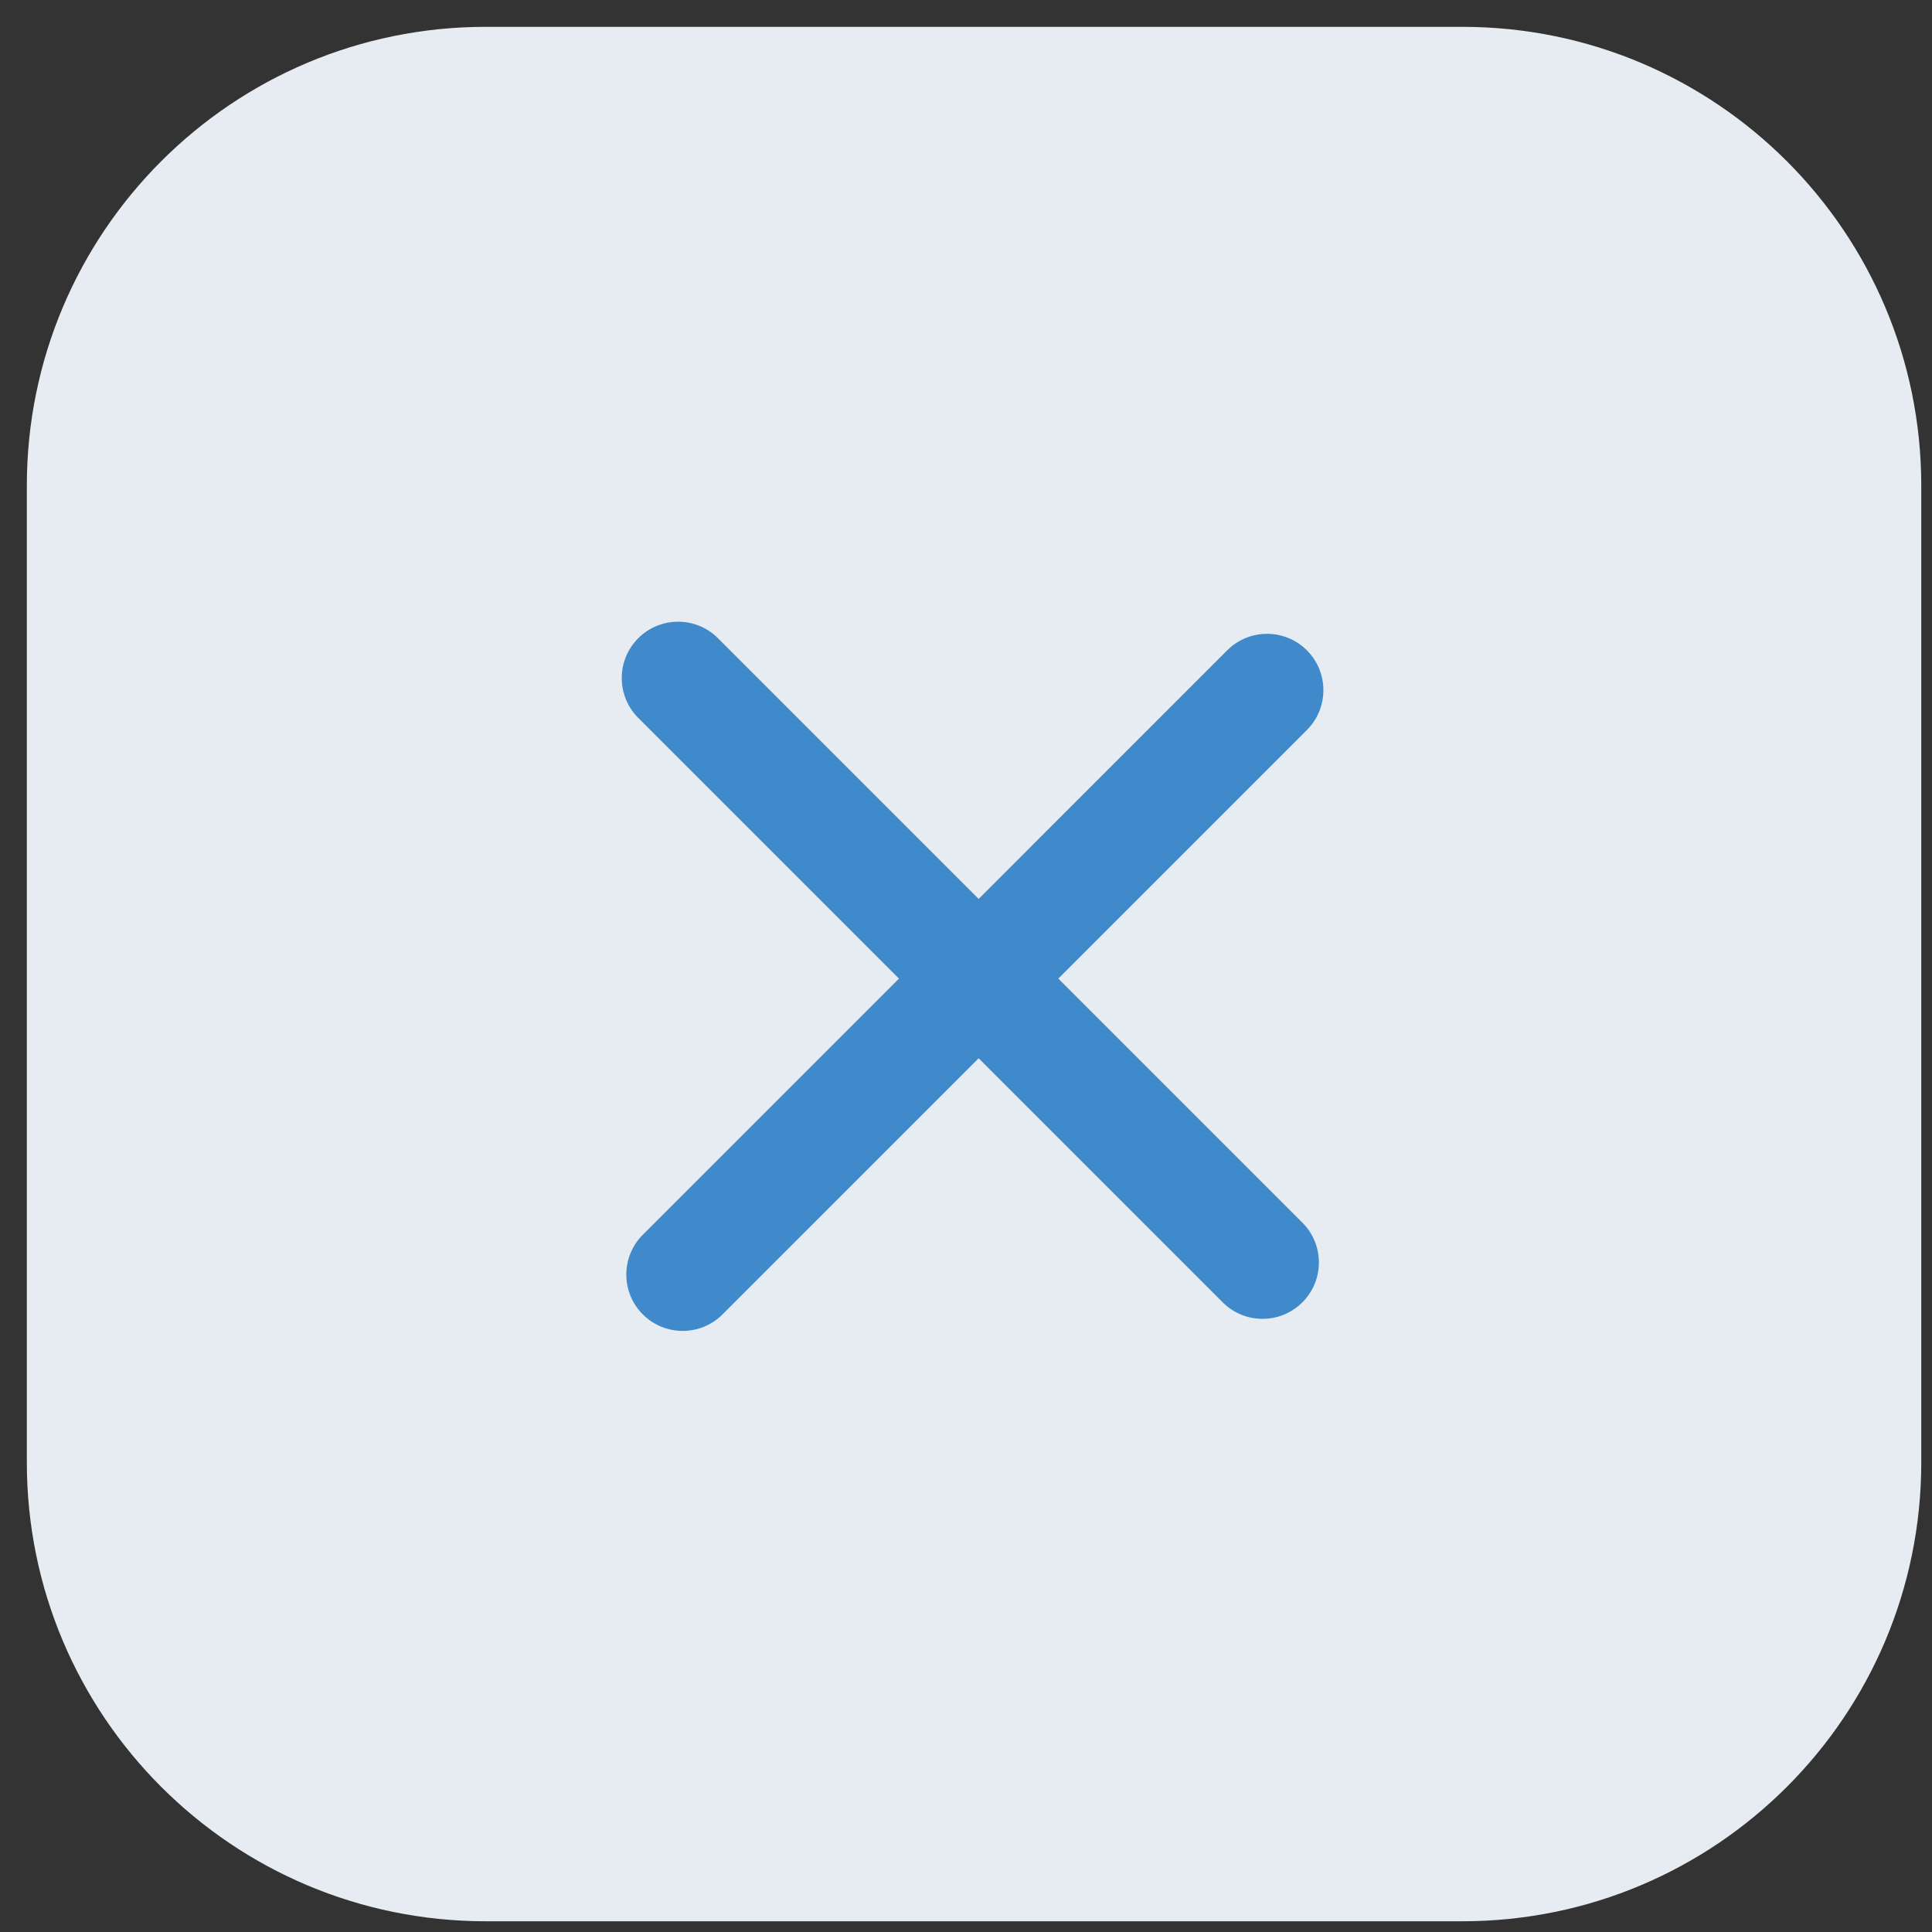 <svg width="36" height="36" viewBox="0 0 36 36" fill="none" xmlns="http://www.w3.org/2000/svg">
<rect x="0" y="0" width="36" height="36" fill="#333333" stroke="none"/>
<path d="M27.25 1H9.05C4.604 1 1 4.604 1 9.05V27.25C1 31.696 4.604 35.3 9.05 35.3H27.25C31.696 35.3 35.3 31.696 35.3 27.25V9.05C35.3 4.604 31.696 1 27.25 1Z" fill="#E6ECF1" stroke="#E6ECF1"/>
<path d="M24.268 22.782L13.378 11.892C12.968 11.482 12.303 11.482 11.893 11.892C11.483 12.302 11.483 12.967 11.893 13.377L22.783 24.267C23.193 24.677 23.858 24.677 24.268 24.267C24.678 23.857 24.678 23.192 24.268 22.782Z" fill="#4089CB"/>
<path d="M22.867 12.118L11.978 23.008C11.568 23.418 11.568 24.082 11.978 24.492C12.388 24.902 13.053 24.902 13.463 24.492L24.352 13.603C24.762 13.193 24.762 12.528 24.352 12.118C23.942 11.708 23.277 11.708 22.867 12.118Z" fill="#4089CB"/>
</svg>
